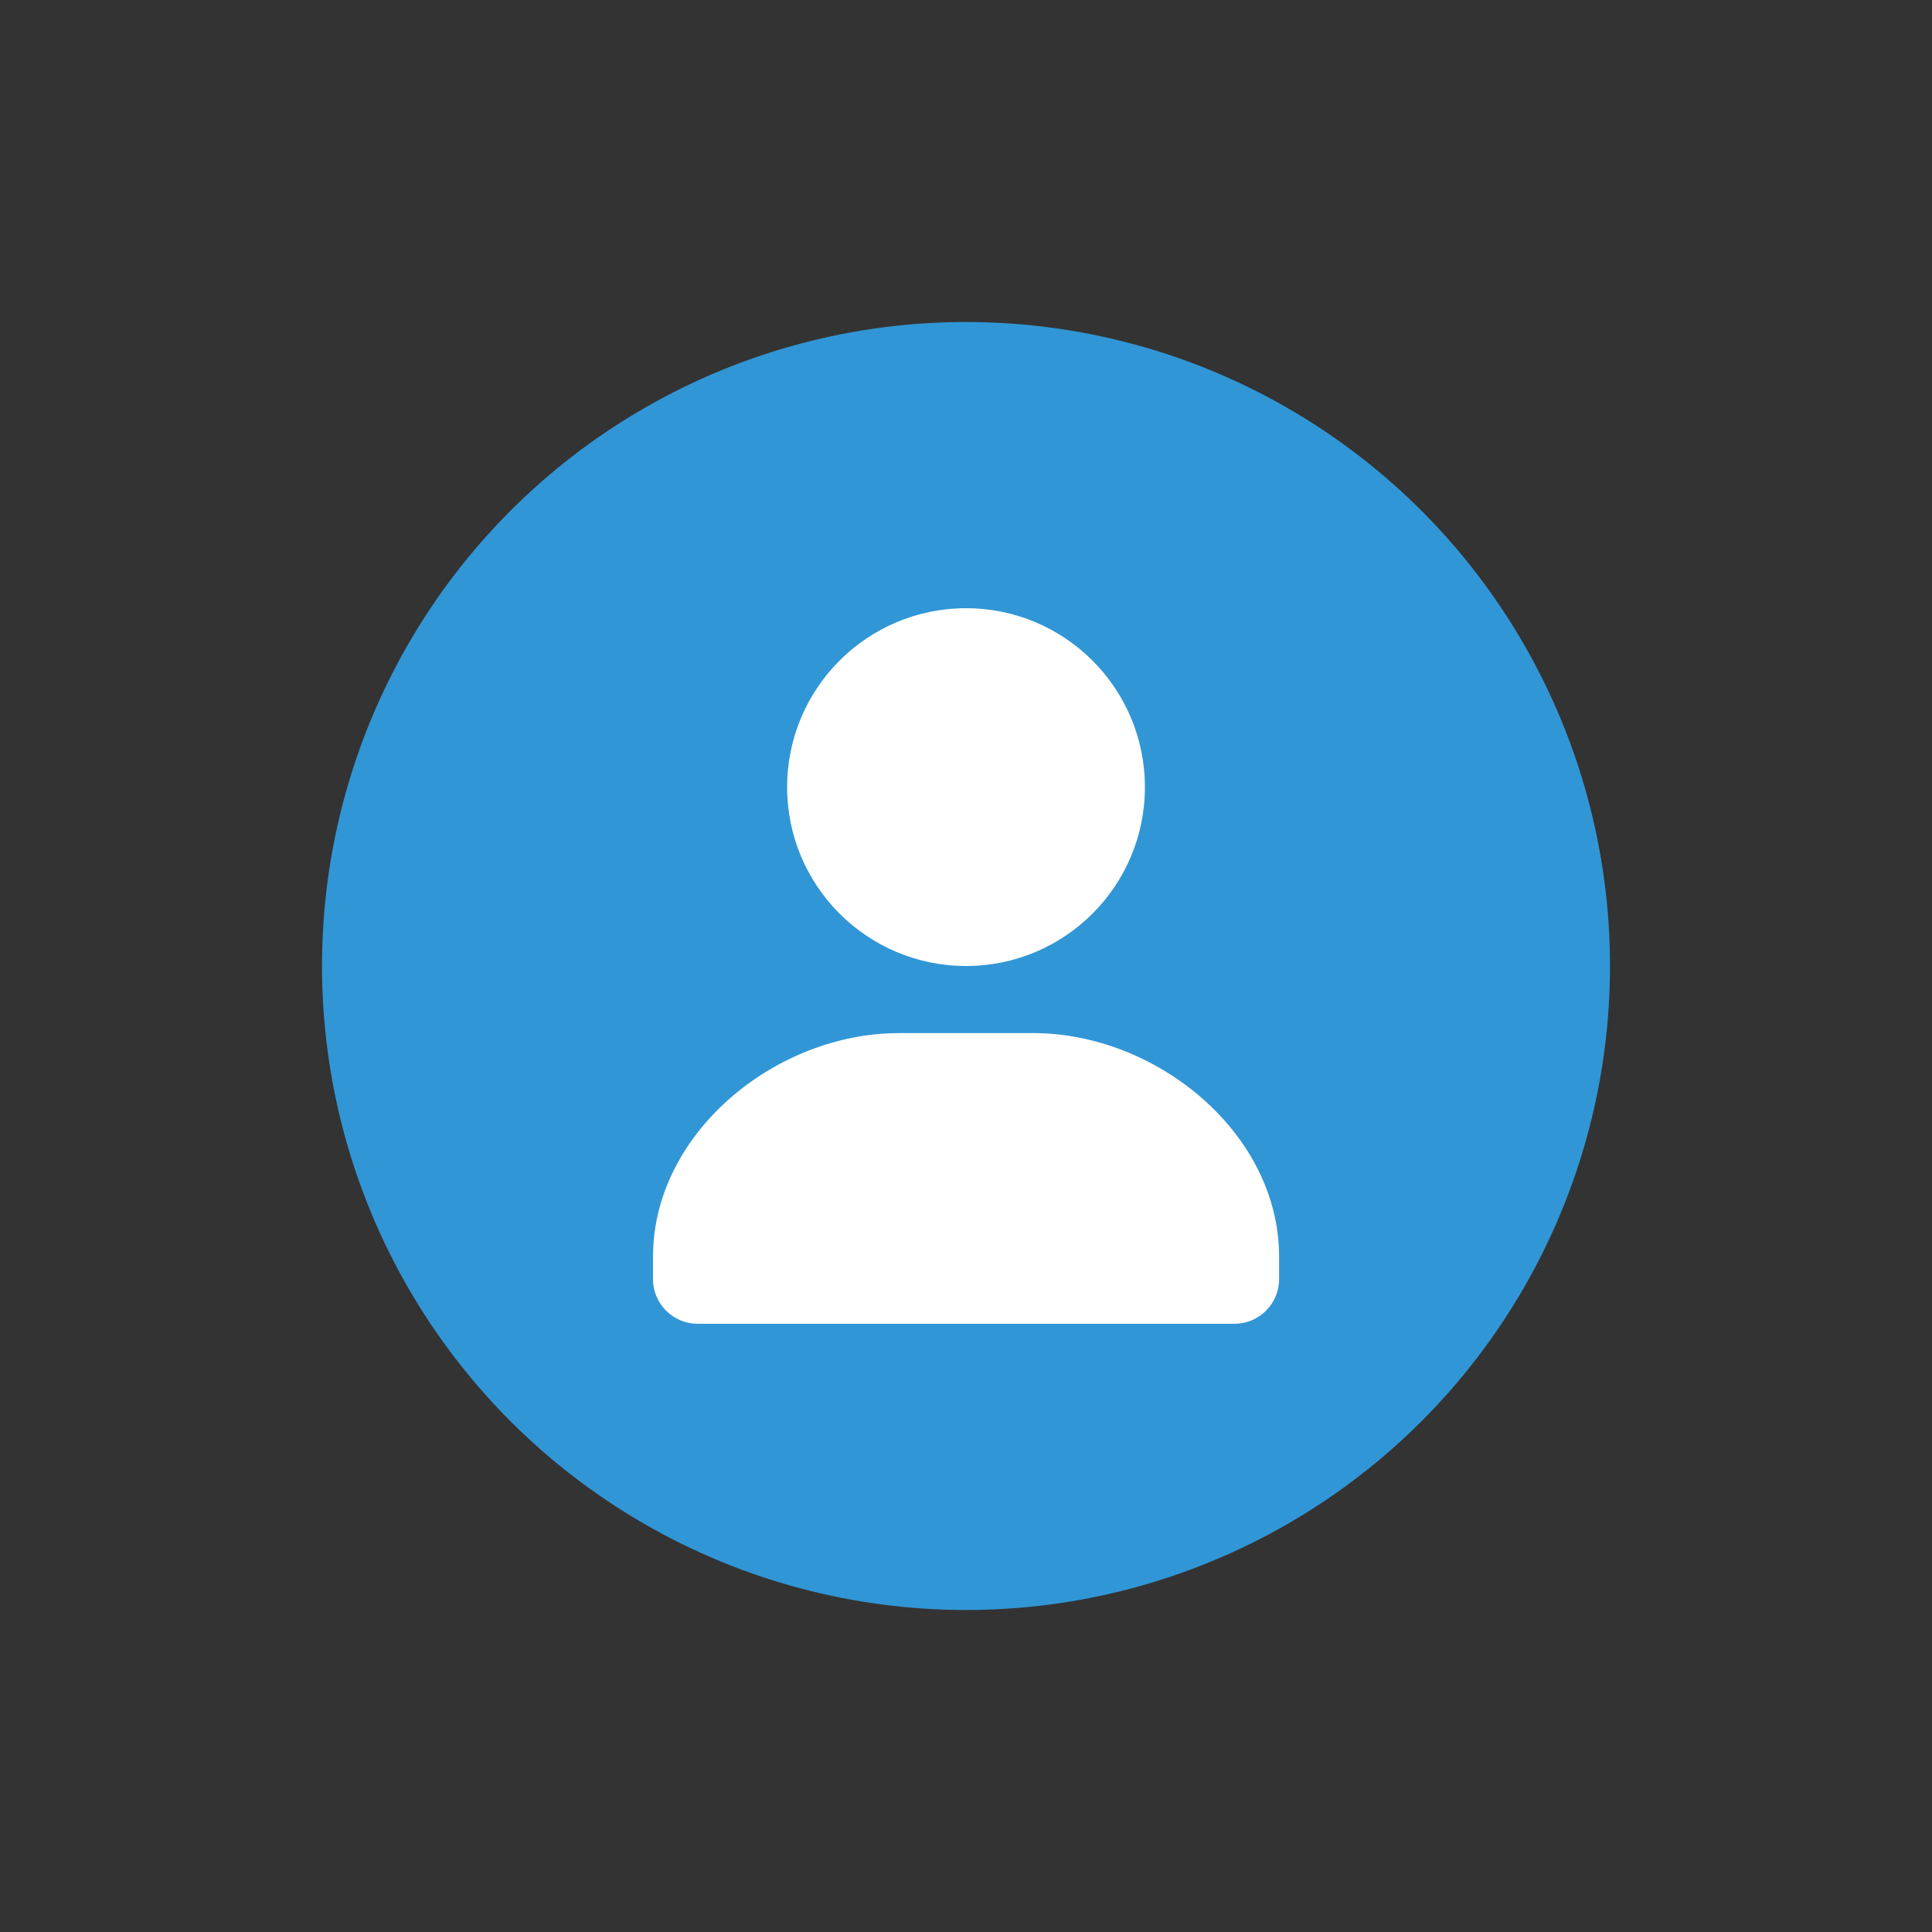 <svg width="48" height="48" viewBox="0 0 48 48" fill="none" xmlns="http://www.w3.org/2000/svg">
<rect x="0" y="0" width="48" height="48" fill="#333333" stroke="none"/>
<circle cx="24" cy="24" r="16" fill="#3196D6"/>
<path d="M31.779 31.222V31.778C31.779 32.392 31.282 32.889 30.668 32.889H17.334C16.72 32.889 16.223 32.392 16.223 31.778V31.222C16.223 31.217 16.224 31.211 16.224 31.206C16.235 28.145 19.271 25.667 22.334 25.667H25.668C28.736 25.667 31.779 28.154 31.779 31.222ZM24.001 24C26.455 24 28.445 22.01 28.445 19.556C28.445 17.101 26.455 15.111 24.001 15.111C21.547 15.111 19.556 17.101 19.556 19.556C19.556 22.01 21.547 24 24.001 24Z" fill="white"/>
</svg>
